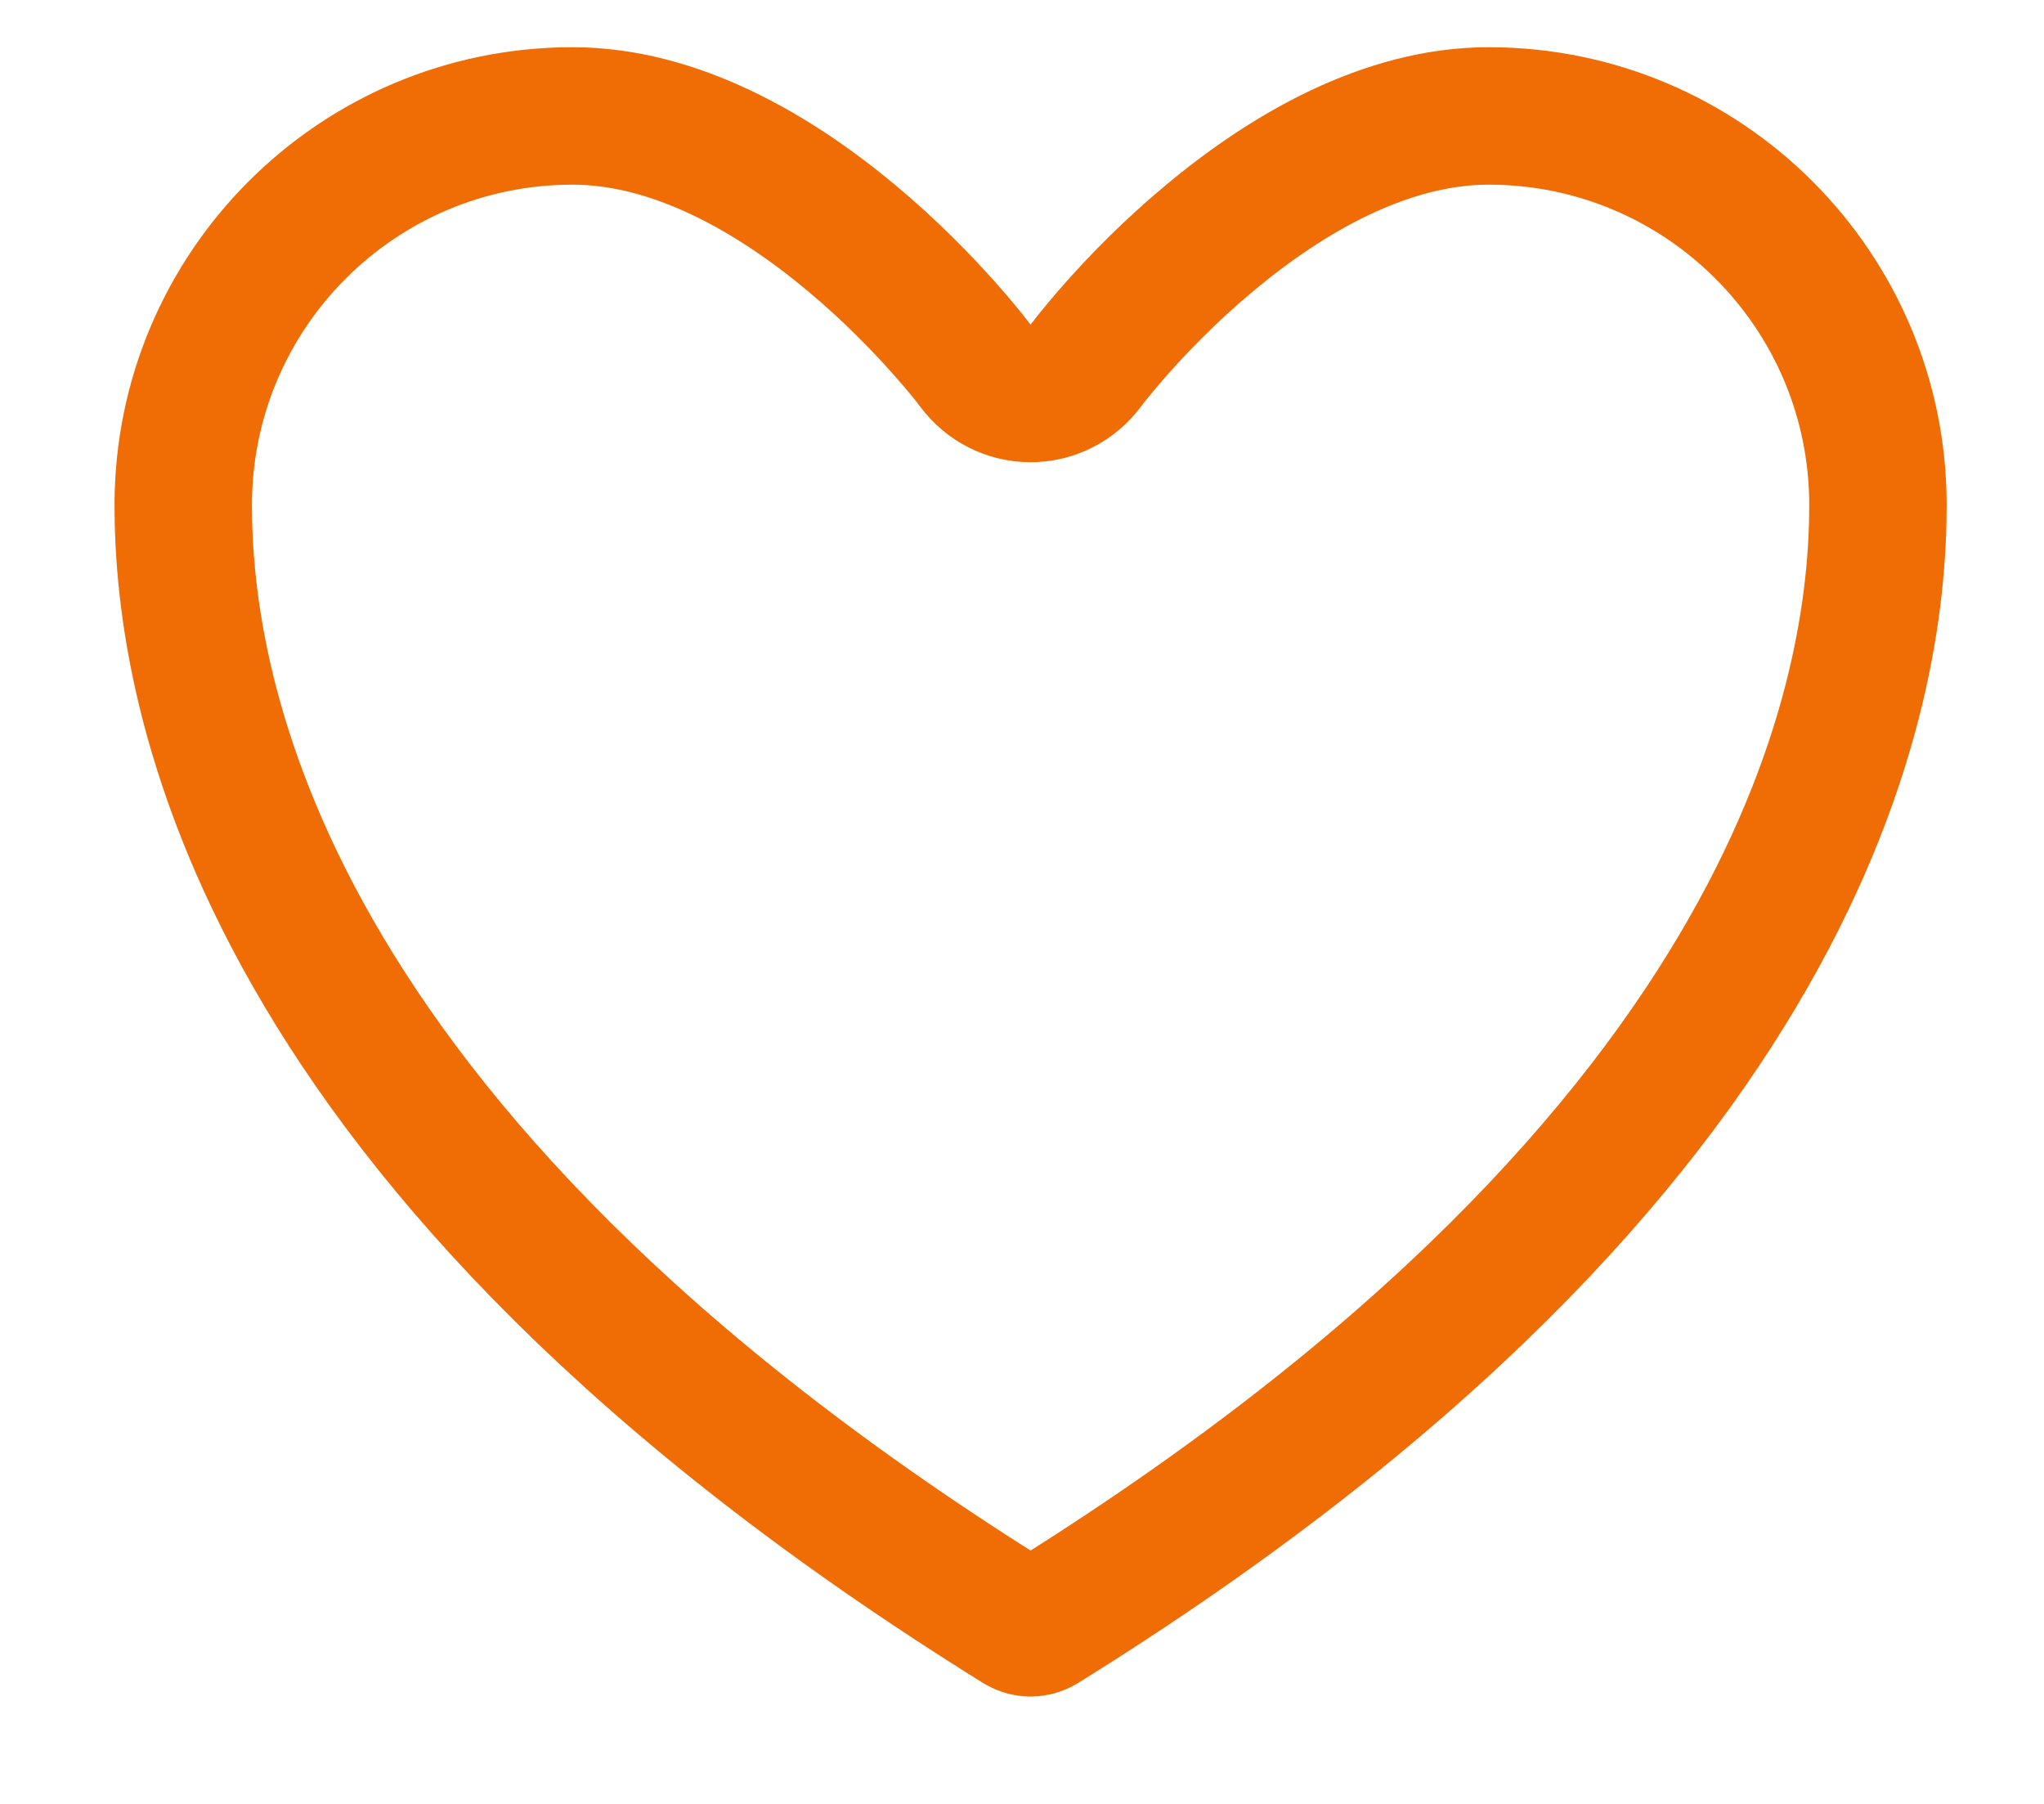 <svg width="17" height="15" viewBox="0 0 17 15" fill="none" xmlns="http://www.w3.org/2000/svg">
<path d="M8.571 3.272C8.752 3.272 8.923 3.186 9.03 3.04L9.031 3.04L9.032 3.038L9.044 3.023C9.054 3.009 9.071 2.987 9.094 2.959C9.139 2.903 9.208 2.82 9.297 2.72C9.476 2.519 9.735 2.251 10.054 1.985C10.707 1.438 11.53 0.964 12.381 0.964C14.169 0.964 15.619 2.413 15.619 4.2C15.619 4.966 15.47 6.297 14.54 7.924C13.609 9.555 11.877 11.515 8.662 13.511C8.634 13.527 8.603 13.536 8.571 13.536C8.54 13.536 8.508 13.527 8.481 13.511C5.266 11.515 3.533 9.555 2.602 7.924C1.672 6.297 1.524 4.966 1.524 4.2C1.524 2.413 2.973 0.964 4.762 0.964C5.613 0.964 6.436 1.438 7.089 1.985C7.407 2.251 7.666 2.519 7.845 2.72C7.935 2.82 8.003 2.903 8.049 2.959C8.071 2.987 8.088 3.009 8.099 3.023L8.11 3.038L8.112 3.04L8.112 3.04L8.112 3.04C8.112 3.04 8.112 3.04 8.112 3.04C8.22 3.186 8.39 3.272 8.571 3.272Z" stroke="#F06D06" stroke-width="1.143" stroke-linecap="round" stroke-linejoin="round"/>
</svg>
